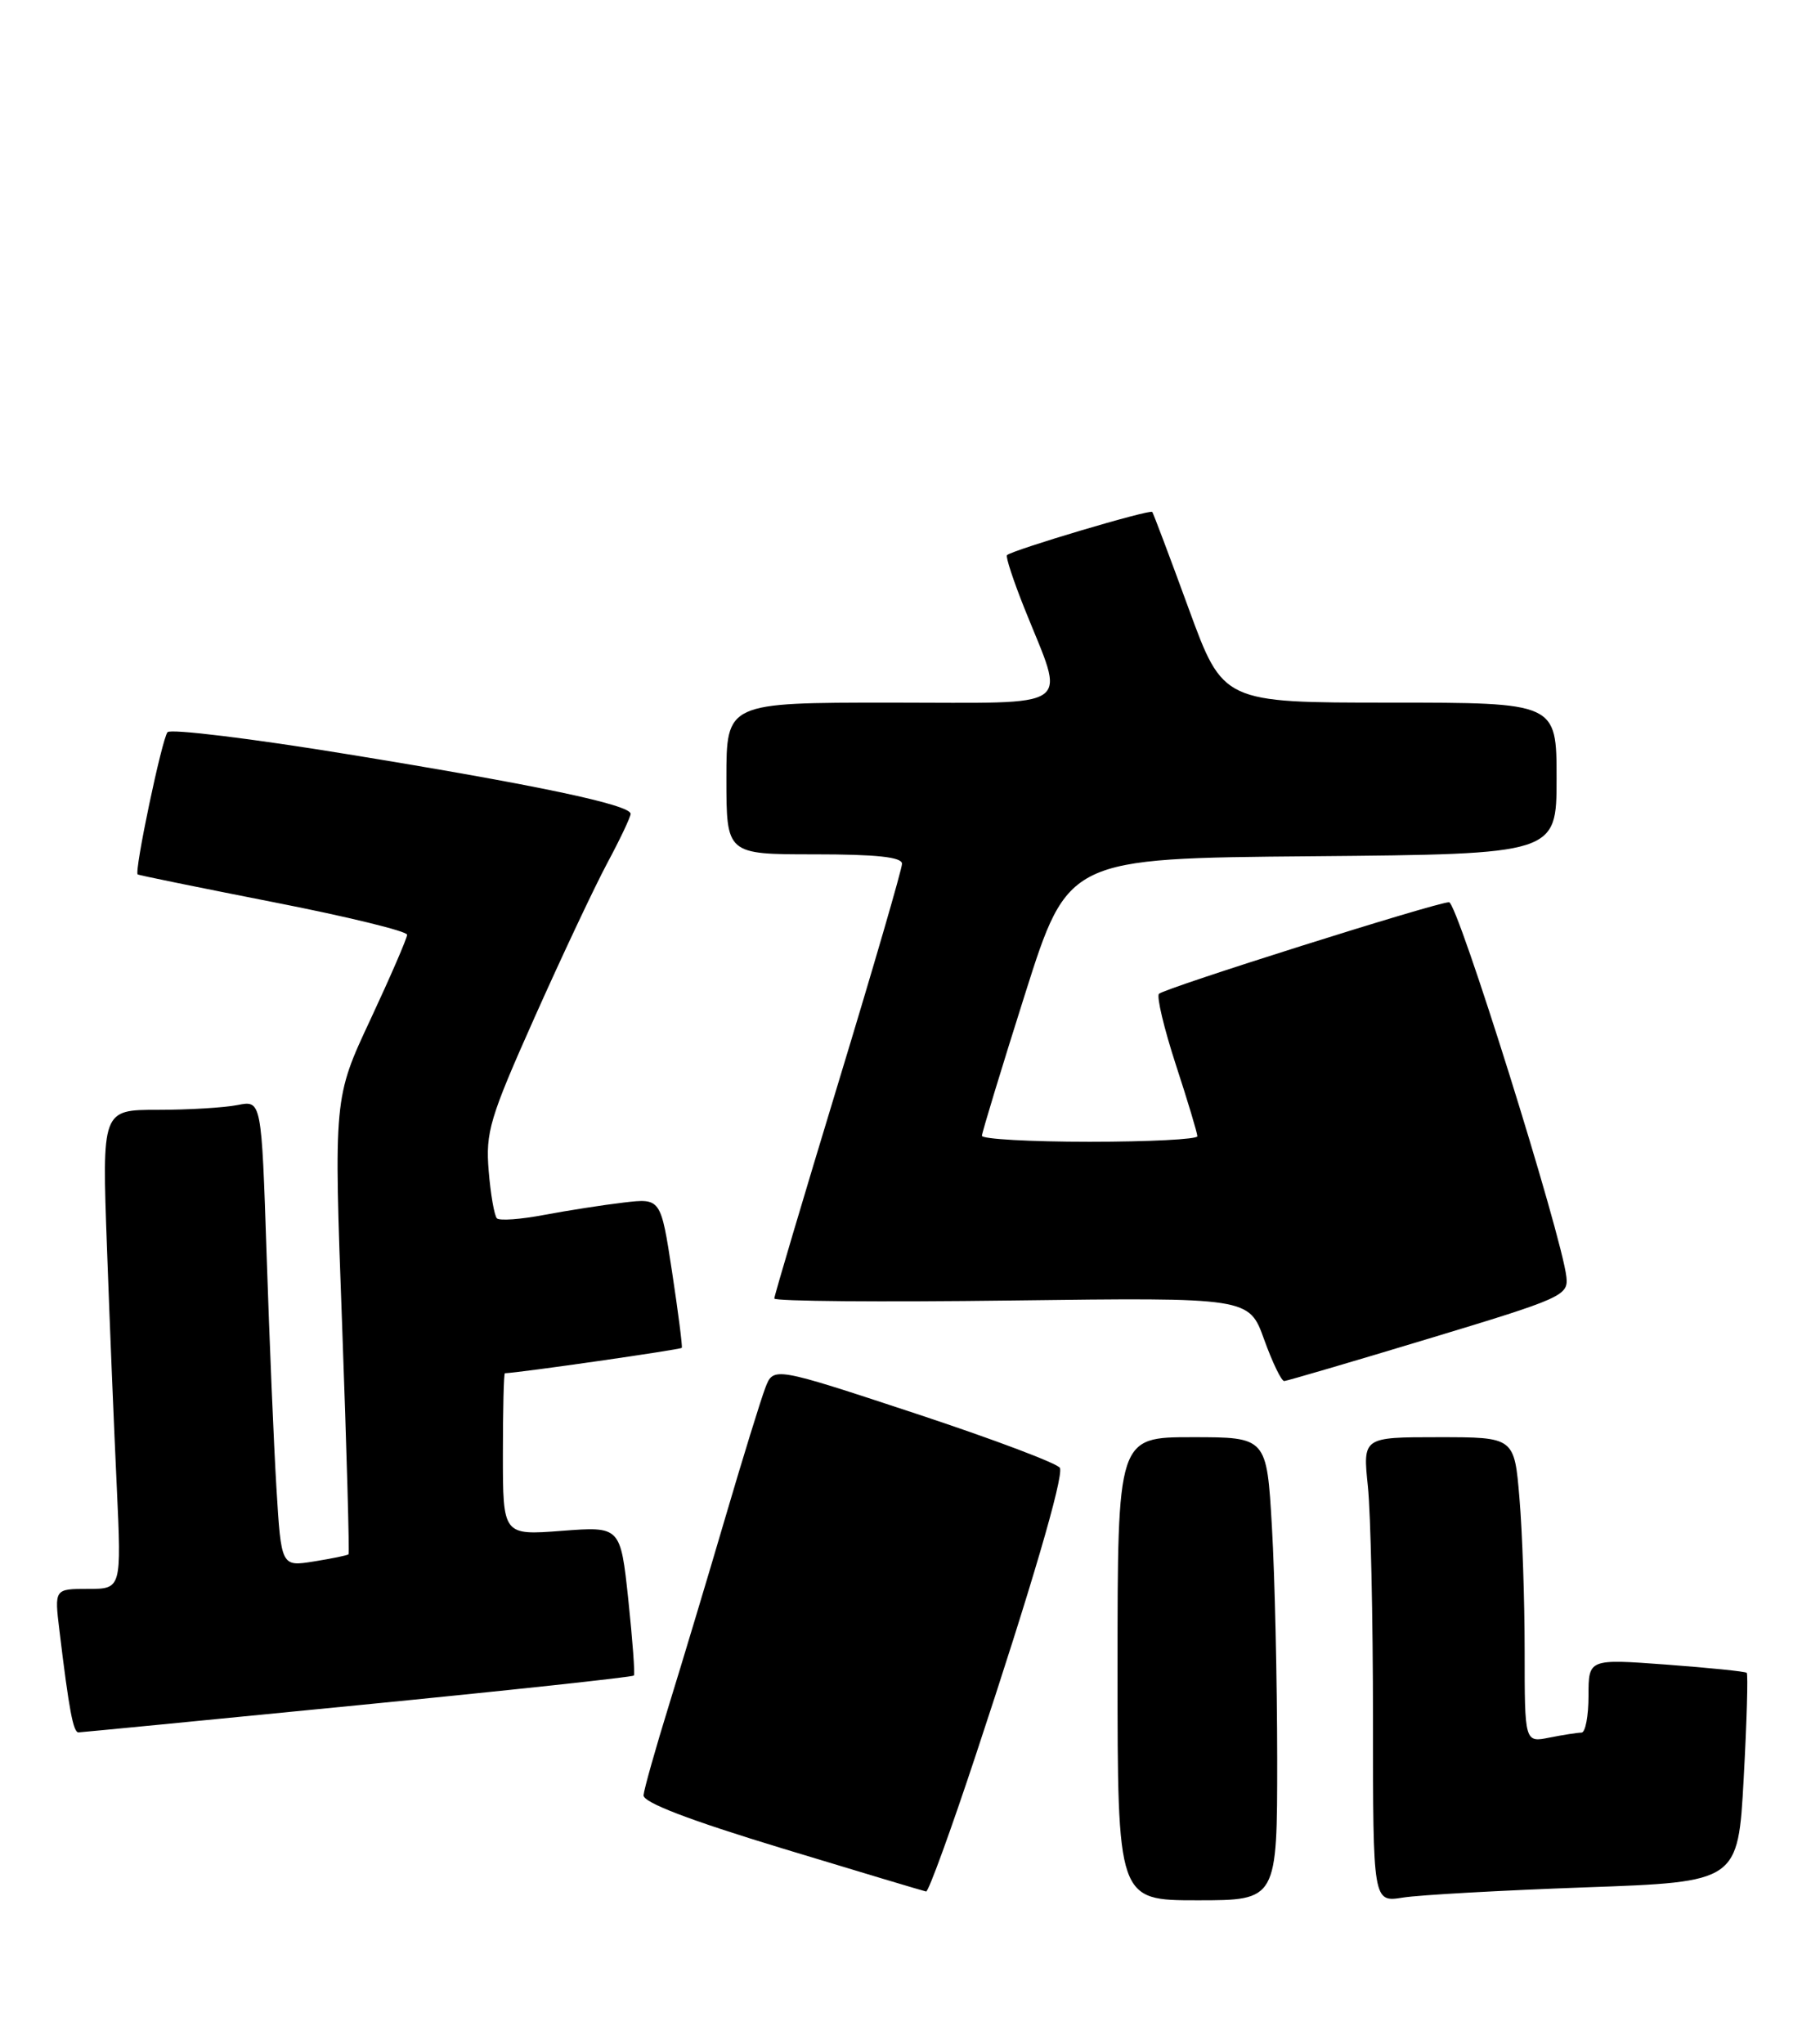 <?xml version="1.0" encoding="UTF-8" standalone="no"?>
<!DOCTYPE svg PUBLIC "-//W3C//DTD SVG 1.1//EN" "http://www.w3.org/Graphics/SVG/1.1/DTD/svg11.dtd" >
<svg xmlns="http://www.w3.org/2000/svg" xmlns:xlink="http://www.w3.org/1999/xlink" version="1.1" viewBox="0 0 228 256">
 <g >
 <path fill="currentColor"
d=" M 160.00 220.25 C 159.99 210.49 159.70 197.44 159.34 191.25 C 158.69 180.00 158.69 180.00 149.35 180.00 C 140.00 180.00 140.00 180.00 140.00 209.00 C 140.00 238.00 140.00 238.00 150.00 238.00 C 160.00 238.00 160.00 238.00 160.00 220.25 Z  M 198.62 236.38 C 217.73 235.70 217.73 235.70 218.44 222.75 C 218.83 215.63 219.00 209.67 218.82 209.51 C 218.64 209.34 214.11 208.88 208.75 208.48 C 199.00 207.76 199.00 207.76 199.00 212.38 C 199.00 214.92 198.61 217.00 198.12 217.00 C 197.64 217.00 195.84 217.28 194.12 217.62 C 191.00 218.25 191.00 218.25 191.00 206.78 C 191.00 200.47 190.71 191.86 190.35 187.65 C 189.71 180.00 189.71 180.00 180.21 180.00 C 170.72 180.00 170.72 180.00 171.36 186.15 C 171.71 189.53 172.00 202.63 172.00 215.27 C 172.00 238.26 172.00 238.26 175.75 237.66 C 177.81 237.33 188.10 236.76 198.62 236.38 Z  M 122.26 219.75 C 129.21 198.78 133.21 185.14 132.79 183.86 C 132.61 183.33 124.46 180.26 114.68 177.03 C 96.89 171.16 96.89 171.16 95.87 173.83 C 95.31 175.30 93.06 182.57 90.88 190.00 C 88.70 197.43 85.52 208.00 83.82 213.50 C 82.12 219.00 80.68 224.10 80.62 224.84 C 80.54 225.74 86.31 227.95 98.00 231.50 C 107.62 234.42 115.73 236.85 116.02 236.90 C 116.31 236.96 119.12 229.24 122.26 219.75 Z  M 44.82 213.57 C 63.69 211.72 79.26 210.04 79.41 209.85 C 79.56 209.66 79.24 205.38 78.71 200.34 C 77.73 191.17 77.73 191.17 70.37 191.73 C 63.00 192.29 63.00 192.29 63.00 182.14 C 63.00 176.56 63.11 172.00 63.25 171.99 C 65.10 171.93 85.27 169.03 85.41 168.81 C 85.51 168.64 84.96 164.35 84.19 159.28 C 82.78 150.07 82.78 150.07 78.14 150.61 C 75.59 150.91 71.10 151.61 68.17 152.16 C 65.24 152.72 62.58 152.91 62.25 152.59 C 61.93 152.26 61.46 149.59 61.22 146.65 C 60.82 141.79 61.34 140.04 66.98 127.40 C 70.39 119.76 74.49 111.06 76.09 108.07 C 77.69 105.09 79.00 102.32 79.00 101.93 C 79.00 100.80 67.24 98.32 43.60 94.47 C 31.56 92.50 21.38 91.26 20.99 91.70 C 20.29 92.50 16.79 109.18 17.25 109.52 C 17.39 109.62 25.04 111.18 34.25 112.99 C 43.46 114.79 51.00 116.63 51.00 117.07 C 51.00 117.50 48.93 122.28 46.41 127.68 C 41.81 137.50 41.81 137.50 42.86 165.97 C 43.43 181.62 43.79 194.54 43.66 194.67 C 43.53 194.80 41.58 195.20 39.33 195.56 C 35.23 196.22 35.23 196.22 34.63 186.36 C 34.30 180.94 33.75 167.79 33.40 157.15 C 32.76 137.80 32.76 137.80 29.76 138.40 C 28.10 138.73 23.60 139.00 19.76 139.00 C 12.77 139.00 12.77 139.00 13.40 156.25 C 13.74 165.74 14.30 179.24 14.63 186.25 C 15.22 199.00 15.22 199.00 11.02 199.00 C 6.81 199.00 6.81 199.00 7.45 204.25 C 8.65 214.21 9.18 217.00 9.84 216.97 C 10.20 216.96 25.94 215.43 44.82 213.57 Z  M 179.00 167.65 C 195.72 162.60 196.49 162.26 196.23 159.93 C 195.64 154.66 182.60 113.00 181.53 113.00 C 179.96 113.00 145.92 123.75 145.19 124.47 C 144.87 124.80 145.82 128.79 147.30 133.34 C 148.79 137.89 150.00 141.93 150.00 142.31 C 150.00 142.69 143.93 143.00 136.50 143.00 C 129.07 143.00 123.01 142.66 123.01 142.25 C 123.02 141.84 125.45 133.85 128.41 124.50 C 133.80 107.50 133.80 107.50 164.40 107.24 C 195.00 106.97 195.00 106.97 195.00 97.49 C 195.00 88.00 195.00 88.00 174.11 88.00 C 153.22 88.00 153.22 88.00 148.92 76.25 C 146.56 69.79 144.50 64.33 144.35 64.12 C 144.08 63.75 126.84 68.88 126.15 69.53 C 125.96 69.71 126.94 72.70 128.33 76.18 C 133.50 89.14 135.12 88.00 111.61 88.00 C 91.00 88.00 91.00 88.00 91.00 97.50 C 91.00 107.00 91.00 107.00 102.00 107.00 C 109.80 107.00 113.00 107.34 113.00 108.18 C 113.00 108.83 109.40 121.21 105.00 135.68 C 100.60 150.16 97.00 162.29 97.00 162.63 C 97.00 162.98 110.38 163.09 126.74 162.88 C 156.47 162.50 156.47 162.50 158.36 167.75 C 159.40 170.64 160.53 172.98 160.88 172.97 C 161.22 172.95 169.38 170.56 179.00 167.65 Z "/>
</g>
</svg>